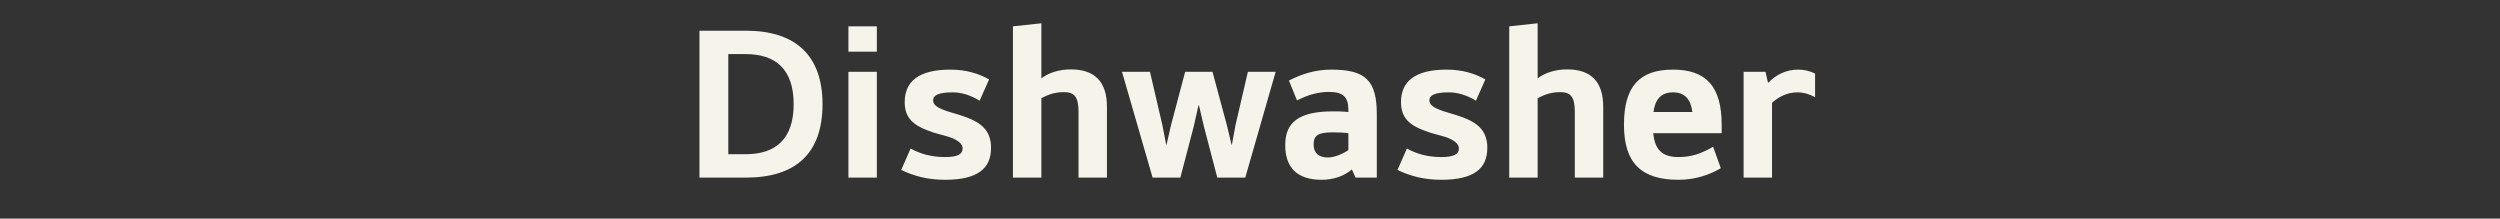 <svg width="183" height="16" viewBox="0 0 183 16" fill="none" xmlns="http://www.w3.org/2000/svg">
<rect x="0" y="0" width="183" height="16" fill="#333333" stroke="none"/>
<path d="M60.208 7.624C60.208 11.272 58.208 13 54.608 13H51.2V2.248H54.608C58.192 2.248 60.208 4.024 60.208 7.624ZM53.312 3.96V11.288H54.592C56.784 11.288 58.096 10.168 58.096 7.624C58.096 5.08 56.784 3.96 54.592 3.96H53.312ZM62.105 5.256H64.185V13H62.105V5.256ZM62.105 1.928H64.185V3.784H62.105V1.928ZM68.304 7.336C68.304 7.576 68.448 7.784 68.944 7.992C69.504 8.232 70.112 8.344 70.736 8.584C71.888 9.016 72.544 9.608 72.544 10.824C72.544 12.36 71.536 13.16 69.168 13.16C67.952 13.16 66.928 12.904 65.968 12.44L66.656 10.872C67.376 11.272 68.208 11.496 69.168 11.496C70.112 11.496 70.464 11.288 70.464 10.856C70.464 10.552 70.16 10.28 69.568 10.056C69.056 9.88 68.528 9.8 67.936 9.56C66.848 9.16 66.224 8.616 66.224 7.48C66.224 5.96 67.248 5.096 69.568 5.096C70.72 5.096 71.648 5.384 72.4 5.816L71.712 7.368C71.04 6.968 70.384 6.76 69.728 6.76C68.72 6.76 68.304 6.968 68.304 7.336ZM76.228 5.736C76.787 5.304 77.572 5.08 78.388 5.08C80.147 5.08 81.028 5.992 81.028 7.816V13H78.948V8.184C78.948 7.096 78.644 6.744 77.891 6.744C77.267 6.744 76.787 6.888 76.228 7.192V13H74.147V1.928L76.228 1.704V5.736ZM88.754 5.256L89.81 9.176L90.146 10.584H90.178L90.434 9.176L91.346 5.256H93.378L91.154 13H89.106L88.13 9.272L87.762 7.704H87.73L87.378 9.272L86.402 13H84.37L82.13 5.256H84.178L85.09 9.176L85.362 10.584H85.394L85.714 9.176L86.754 5.256H88.754ZM100.782 13H99.23L98.957 12.408C98.397 12.872 97.645 13.16 96.749 13.16C94.942 13.16 94.078 12.264 94.078 10.616C94.078 8.952 95.085 8.152 97.566 8.152C97.87 8.152 98.254 8.152 98.701 8.2V8.072C98.701 7.112 98.35 6.728 97.261 6.728C96.573 6.728 95.757 6.92 94.942 7.352L94.35 5.896C95.309 5.4 96.317 5.096 97.454 5.096C99.95 5.096 100.782 5.88 100.782 8.36V13ZM97.198 11.528C97.645 11.528 98.269 11.288 98.701 10.984V9.752C98.365 9.704 97.998 9.688 97.501 9.688C96.493 9.688 96.157 9.928 96.157 10.568C96.157 11.192 96.51 11.528 97.198 11.528ZM104.632 7.336C104.632 7.576 104.776 7.784 105.272 7.992C105.832 8.232 106.44 8.344 107.064 8.584C108.216 9.016 108.872 9.608 108.872 10.824C108.872 12.36 107.864 13.16 105.496 13.16C104.28 13.16 103.256 12.904 102.296 12.44L102.984 10.872C103.704 11.272 104.536 11.496 105.496 11.496C106.44 11.496 106.792 11.288 106.792 10.856C106.792 10.552 106.488 10.28 105.896 10.056C105.384 9.88 104.856 9.8 104.264 9.56C103.176 9.16 102.552 8.616 102.552 7.48C102.552 5.96 103.576 5.096 105.896 5.096C107.048 5.096 107.976 5.384 108.728 5.816L108.04 7.368C107.368 6.968 106.712 6.76 106.056 6.76C105.048 6.76 104.632 6.968 104.632 7.336ZM112.556 5.736C113.116 5.304 113.9 5.08 114.716 5.08C116.476 5.08 117.356 5.992 117.356 7.816V13H115.276V8.184C115.276 7.096 114.972 6.744 114.22 6.744C113.596 6.744 113.116 6.888 112.556 7.192V13H110.476V1.928L112.556 1.704V5.736ZM122.858 13.16C120.106 13.16 118.874 11.896 118.874 9.128C118.874 6.328 120.01 5.096 122.458 5.096C124.89 5.096 126.026 6.328 126.026 9.128V9.752H121.018C121.13 10.92 121.642 11.496 122.858 11.496C123.802 11.496 124.506 11.256 125.402 10.744L125.962 12.312C125.13 12.808 124.074 13.16 122.858 13.16ZM123.882 8.2C123.77 7.32 123.37 6.76 122.458 6.76C121.562 6.76 121.146 7.32 121.034 8.2H123.882ZM129.232 5.256L129.424 6.072C130.016 5.448 130.768 5.096 131.616 5.096C132.048 5.096 132.432 5.176 132.864 5.384V7.112C132.464 6.904 132.064 6.76 131.552 6.76C130.832 6.76 130.176 7.096 129.712 7.528V13H127.632V5.256H129.232Z" fill="#F6F3EB"/>
</svg>
